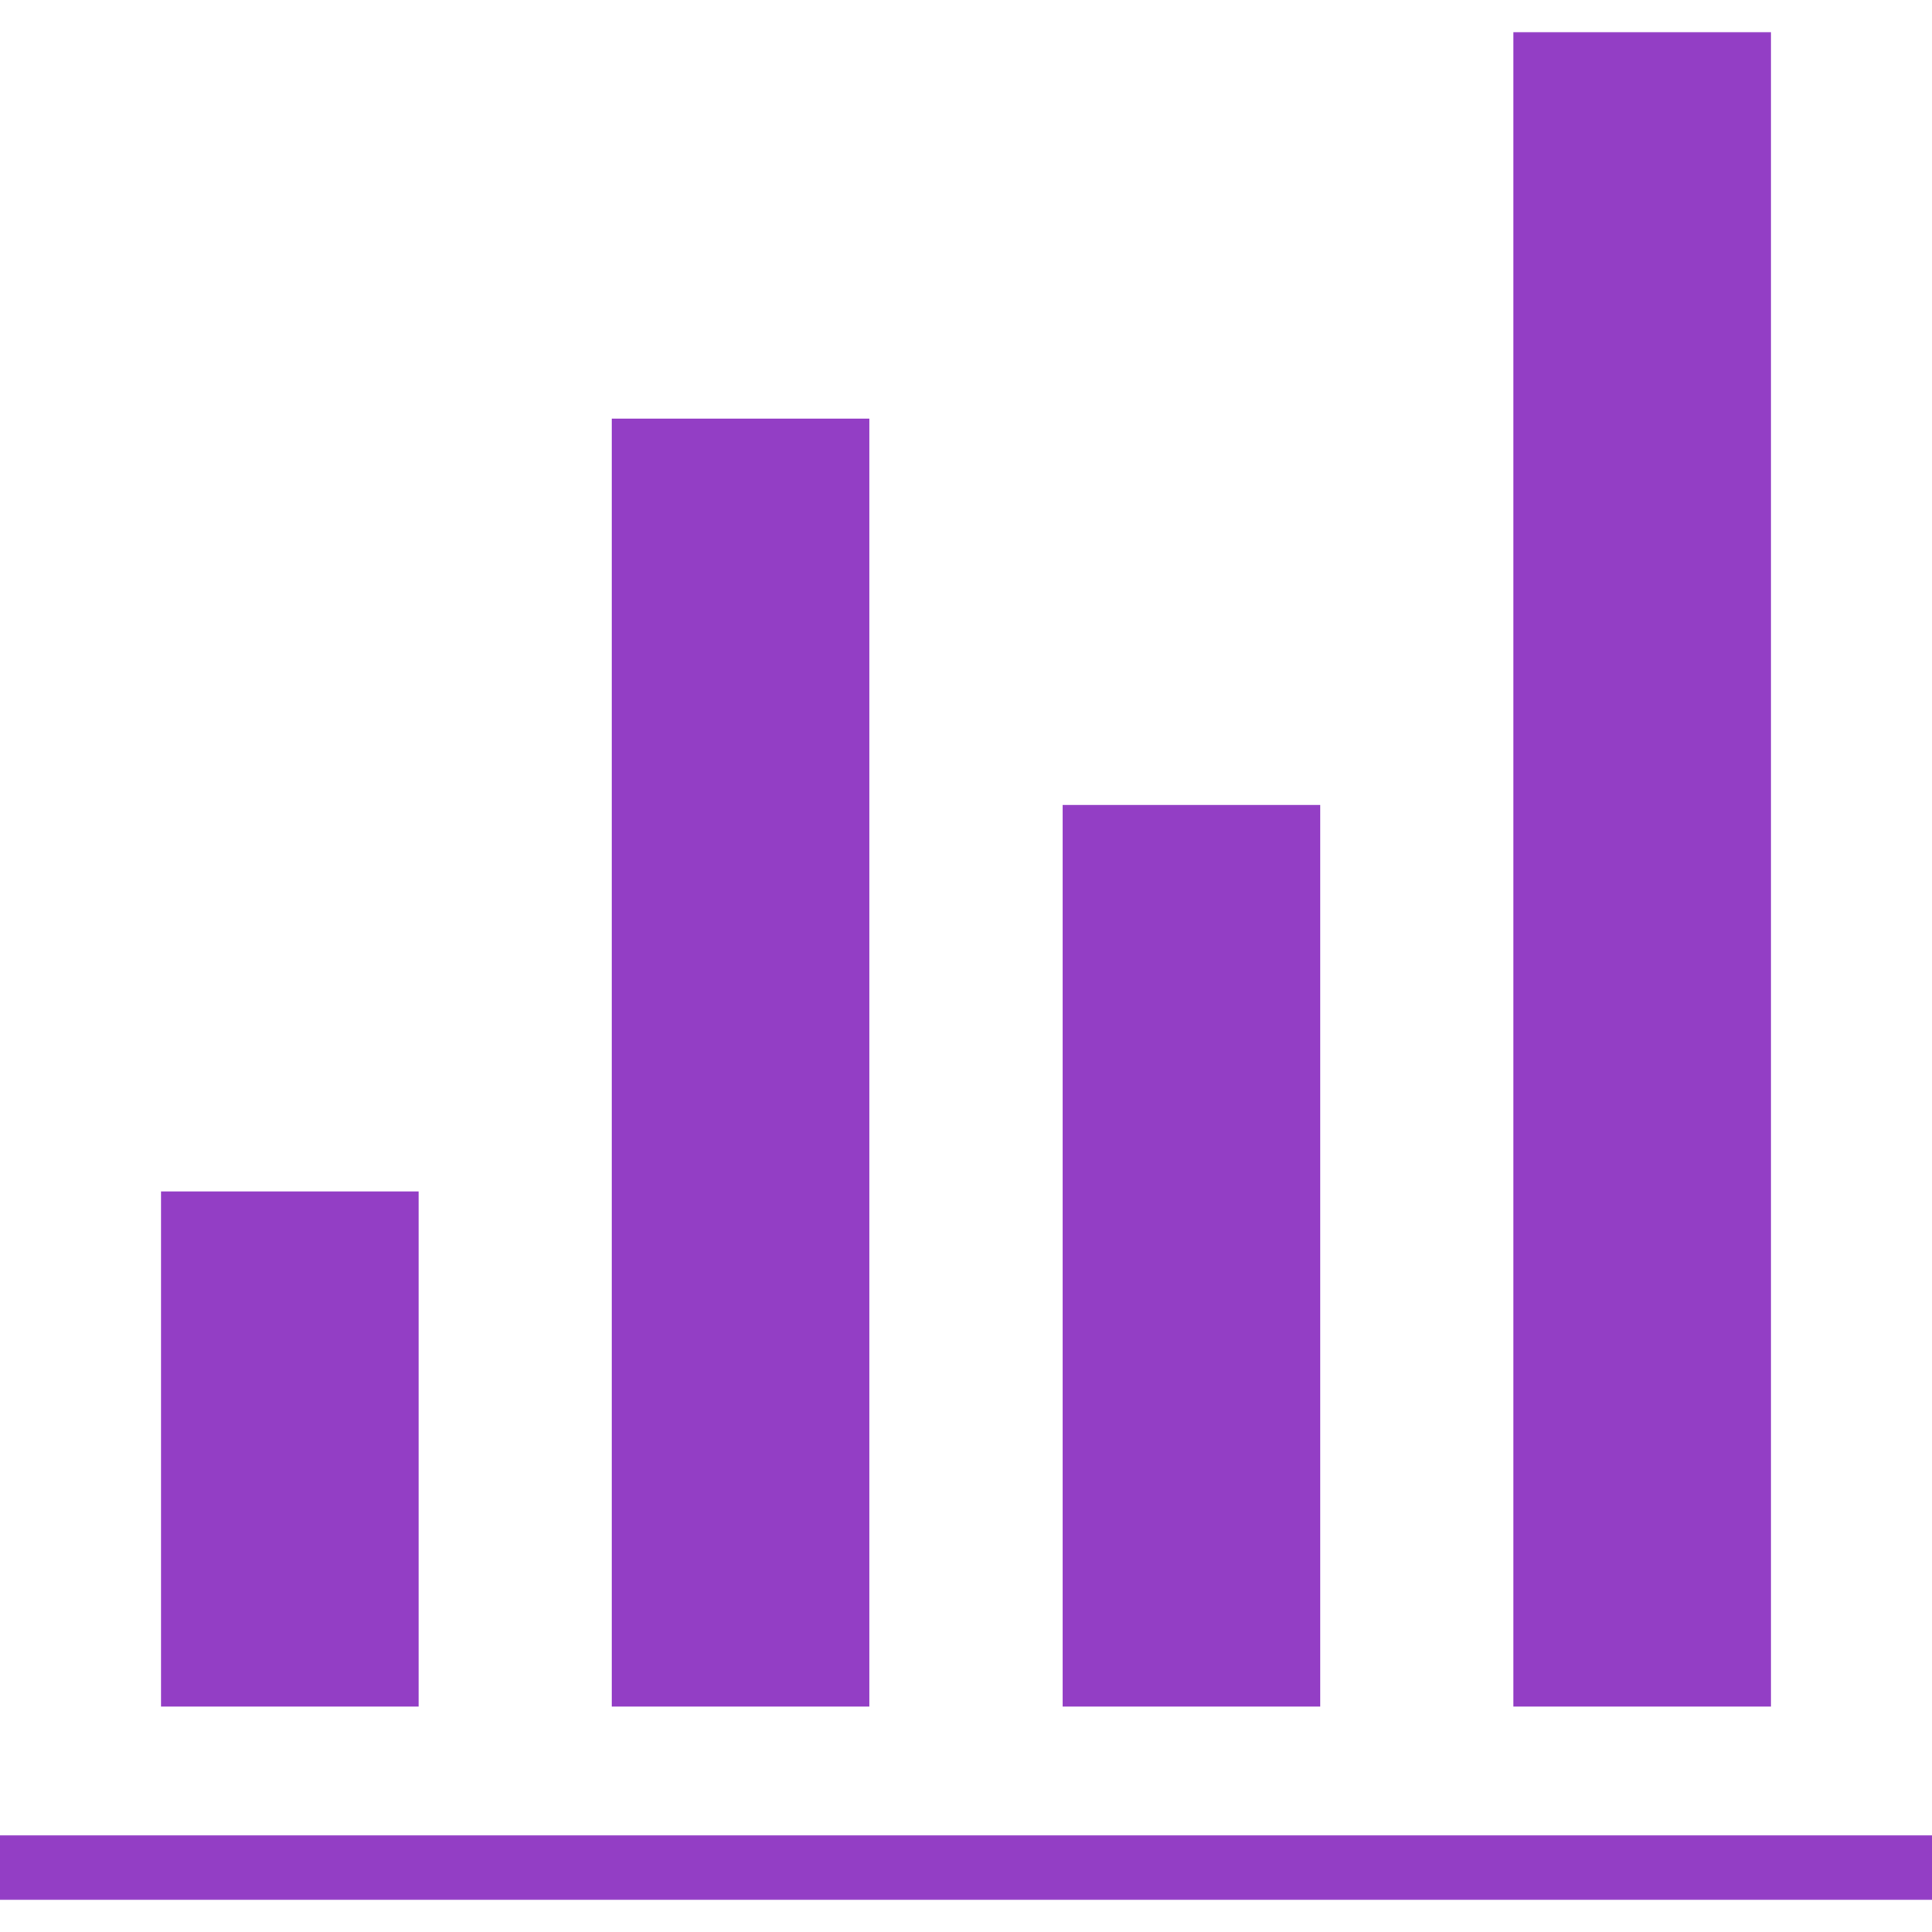<?xml version="1.0"?>
<svg xmlns="http://www.w3.org/2000/svg" height="512px" viewBox="0 -8 480 480" width="512px"><path d="m0 448h480v16h-480zm0 0" fill="#933EC5"/><path d="m40 288h64v128h-64zm0 0" fill="#933EC5"/><path d="m264 192h64v224h-64zm0 0" fill="#933EC5"/><path d="m152 96h64v320h-64zm0 0" fill="#933EC5"/><path d="m376 0h64v416h-64zm0 0" fill="#933EC5"/></svg>

